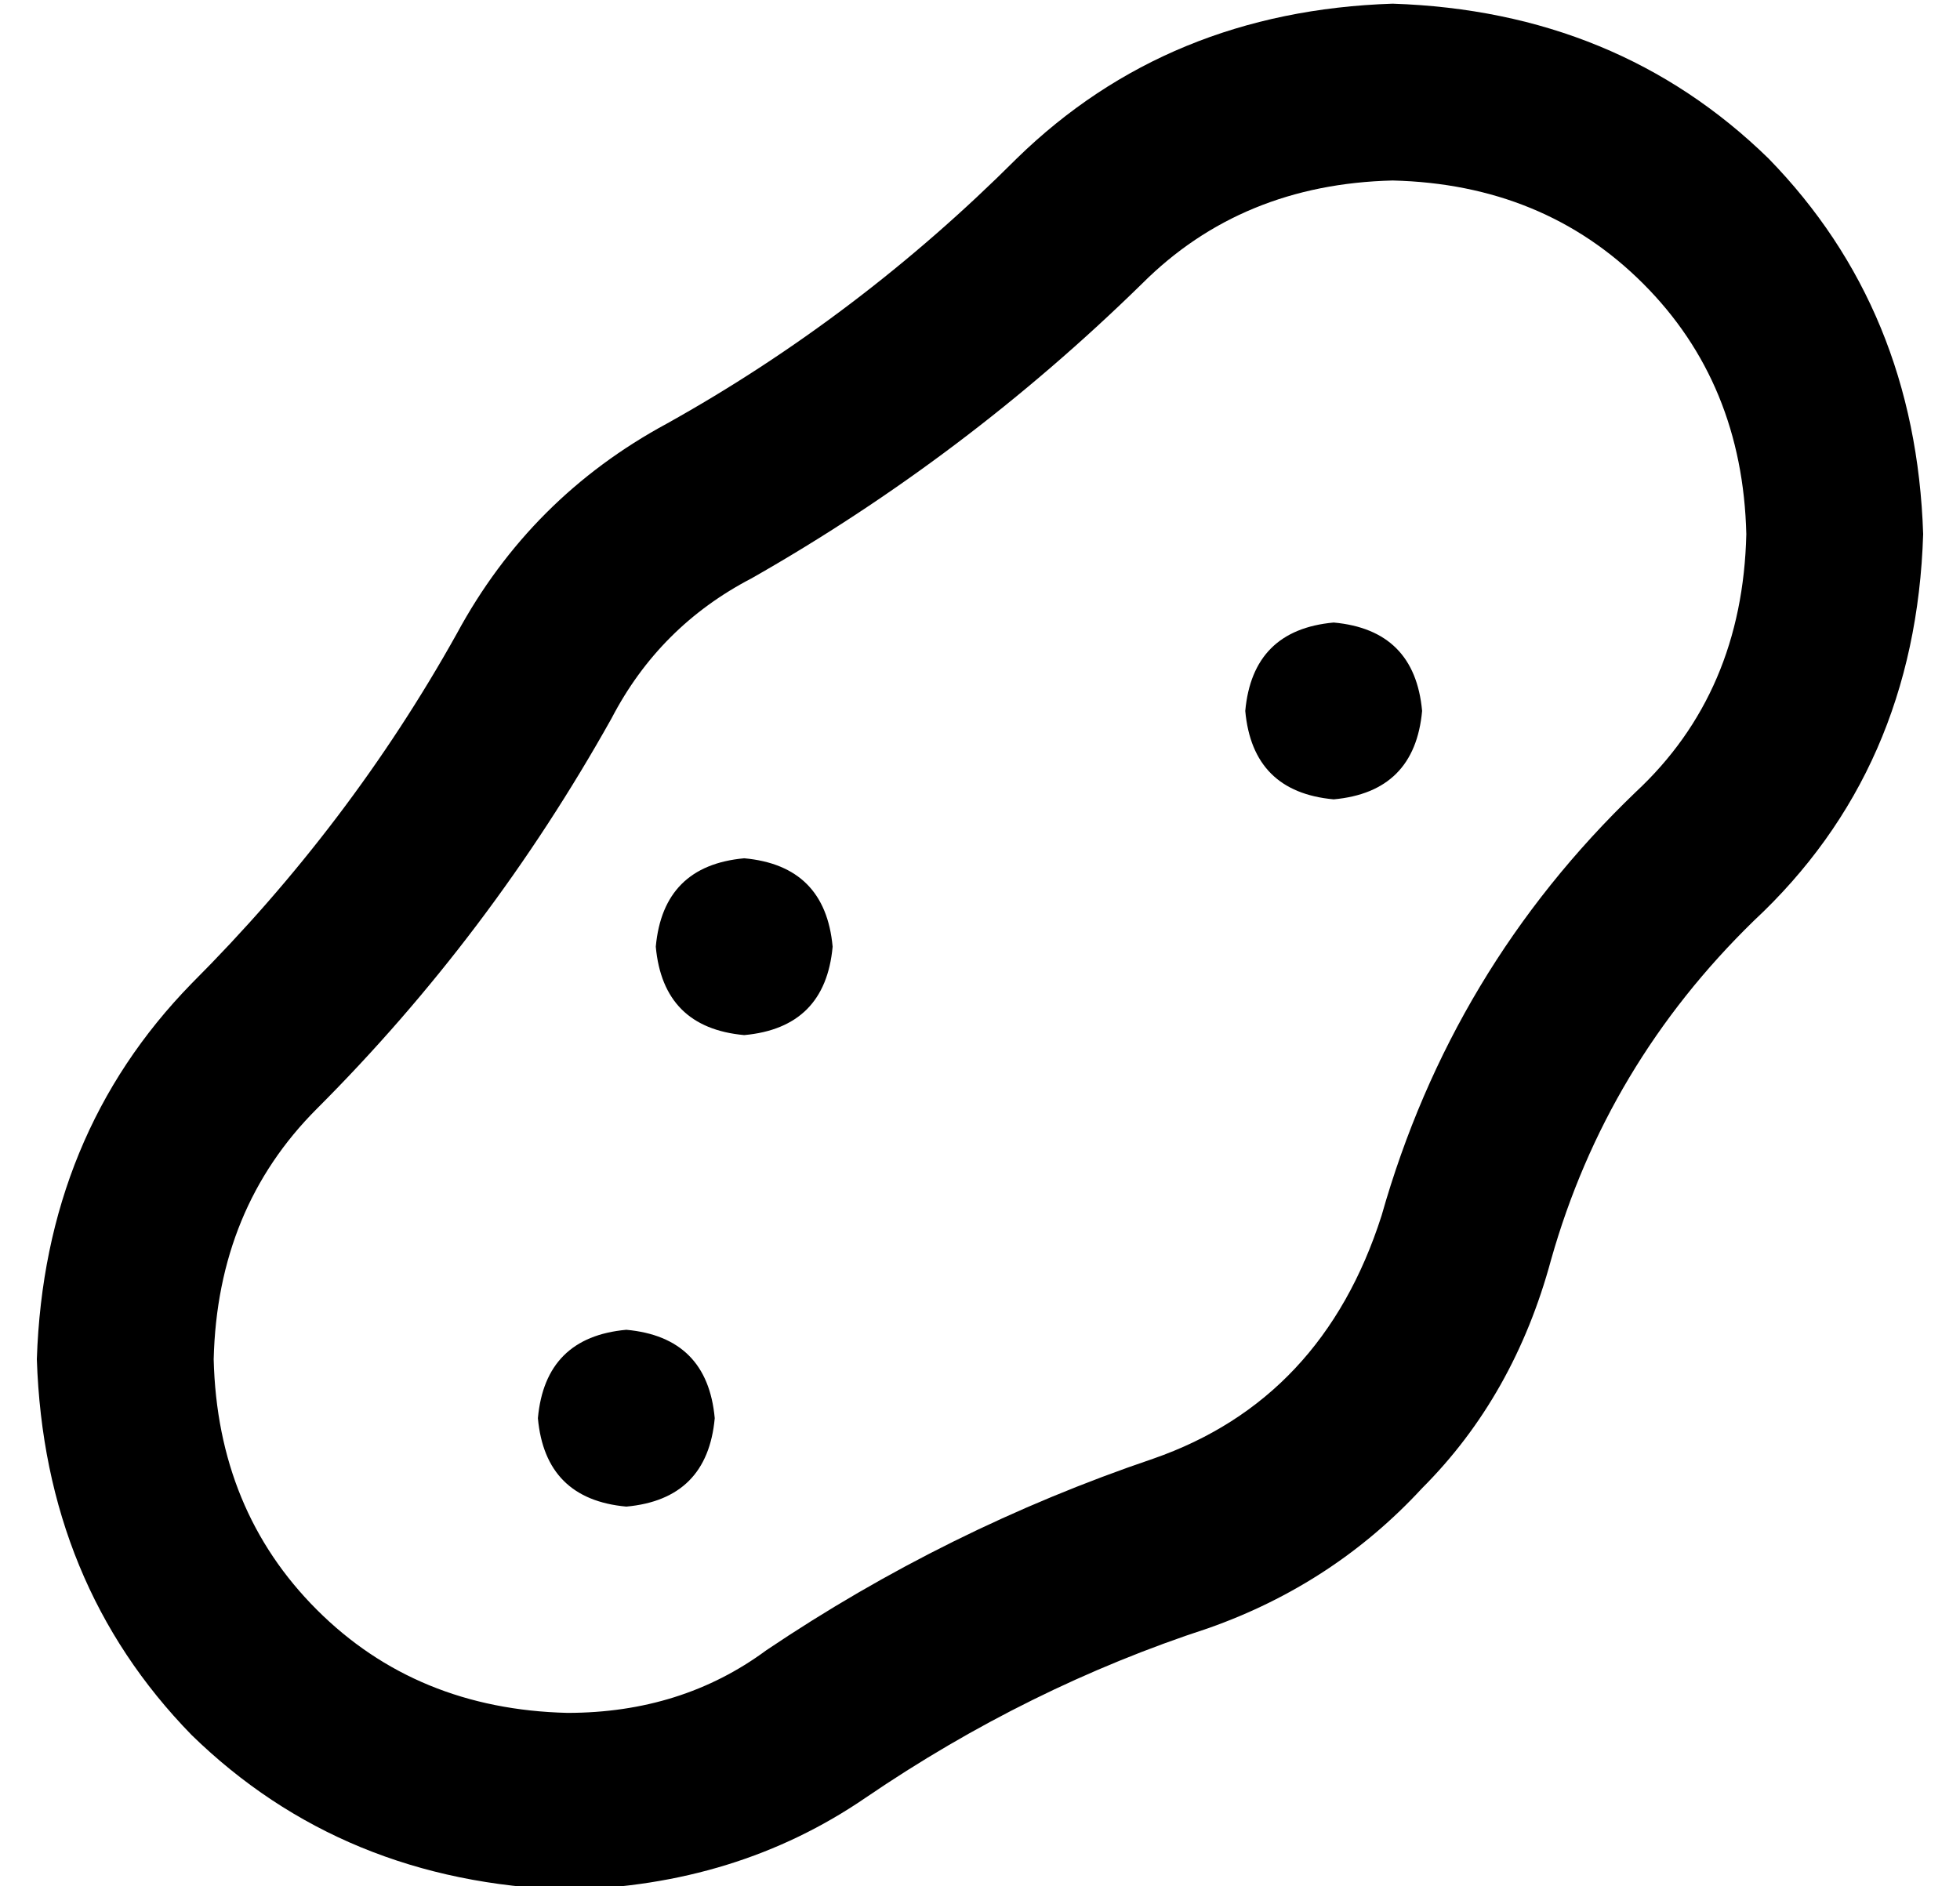 <?xml version="1.0" standalone="no"?>
<!DOCTYPE svg PUBLIC "-//W3C//DTD SVG 1.1//EN" "http://www.w3.org/Graphics/SVG/1.1/DTD/svg11.dtd" >
<svg xmlns="http://www.w3.org/2000/svg" xmlns:xlink="http://www.w3.org/1999/xlink" version="1.1" viewBox="-10 -40 532 512">
   <path fill="currentColor"
d="M464 105q-1 -41 -28 -68v0v0q-27 -27 -68 -28q-41 1 -68 28q-48 47 -106 80q-25 13 -38 38q-33 59 -80 106q-27 27 -28 68q1 41 28 68t68 28q31 0 54 -17q49 -33 105 -52q46 -16 62 -66q19 -67 69 -115q29 -27 30 -70v0zM512 105q-2 64 -46 105q-40 39 -55 92
q-10 37 -35 62q-24 26 -58 38q-49 16 -93 46q-35 24 -81 25q-61 -2 -102 -42q-40 -41 -42 -102q2 -61 42 -102q43 -43 72 -95q20 -37 57 -57q52 -29 95 -72q41 -40 102 -42q61 2 102 42q40 41 42 102v0zM352 129q22 2 24 24q-2 22 -24 24q-22 -2 -24 -24q2 -22 24 -24v0z
M168 217q2 -22 24 -24q22 2 24 24q-2 22 -24 24q-22 -2 -24 -24v0zM160 321q22 2 24 24q-2 22 -24 24q-22 -2 -24 -24q2 -22 24 -24v0z" />
</svg>
